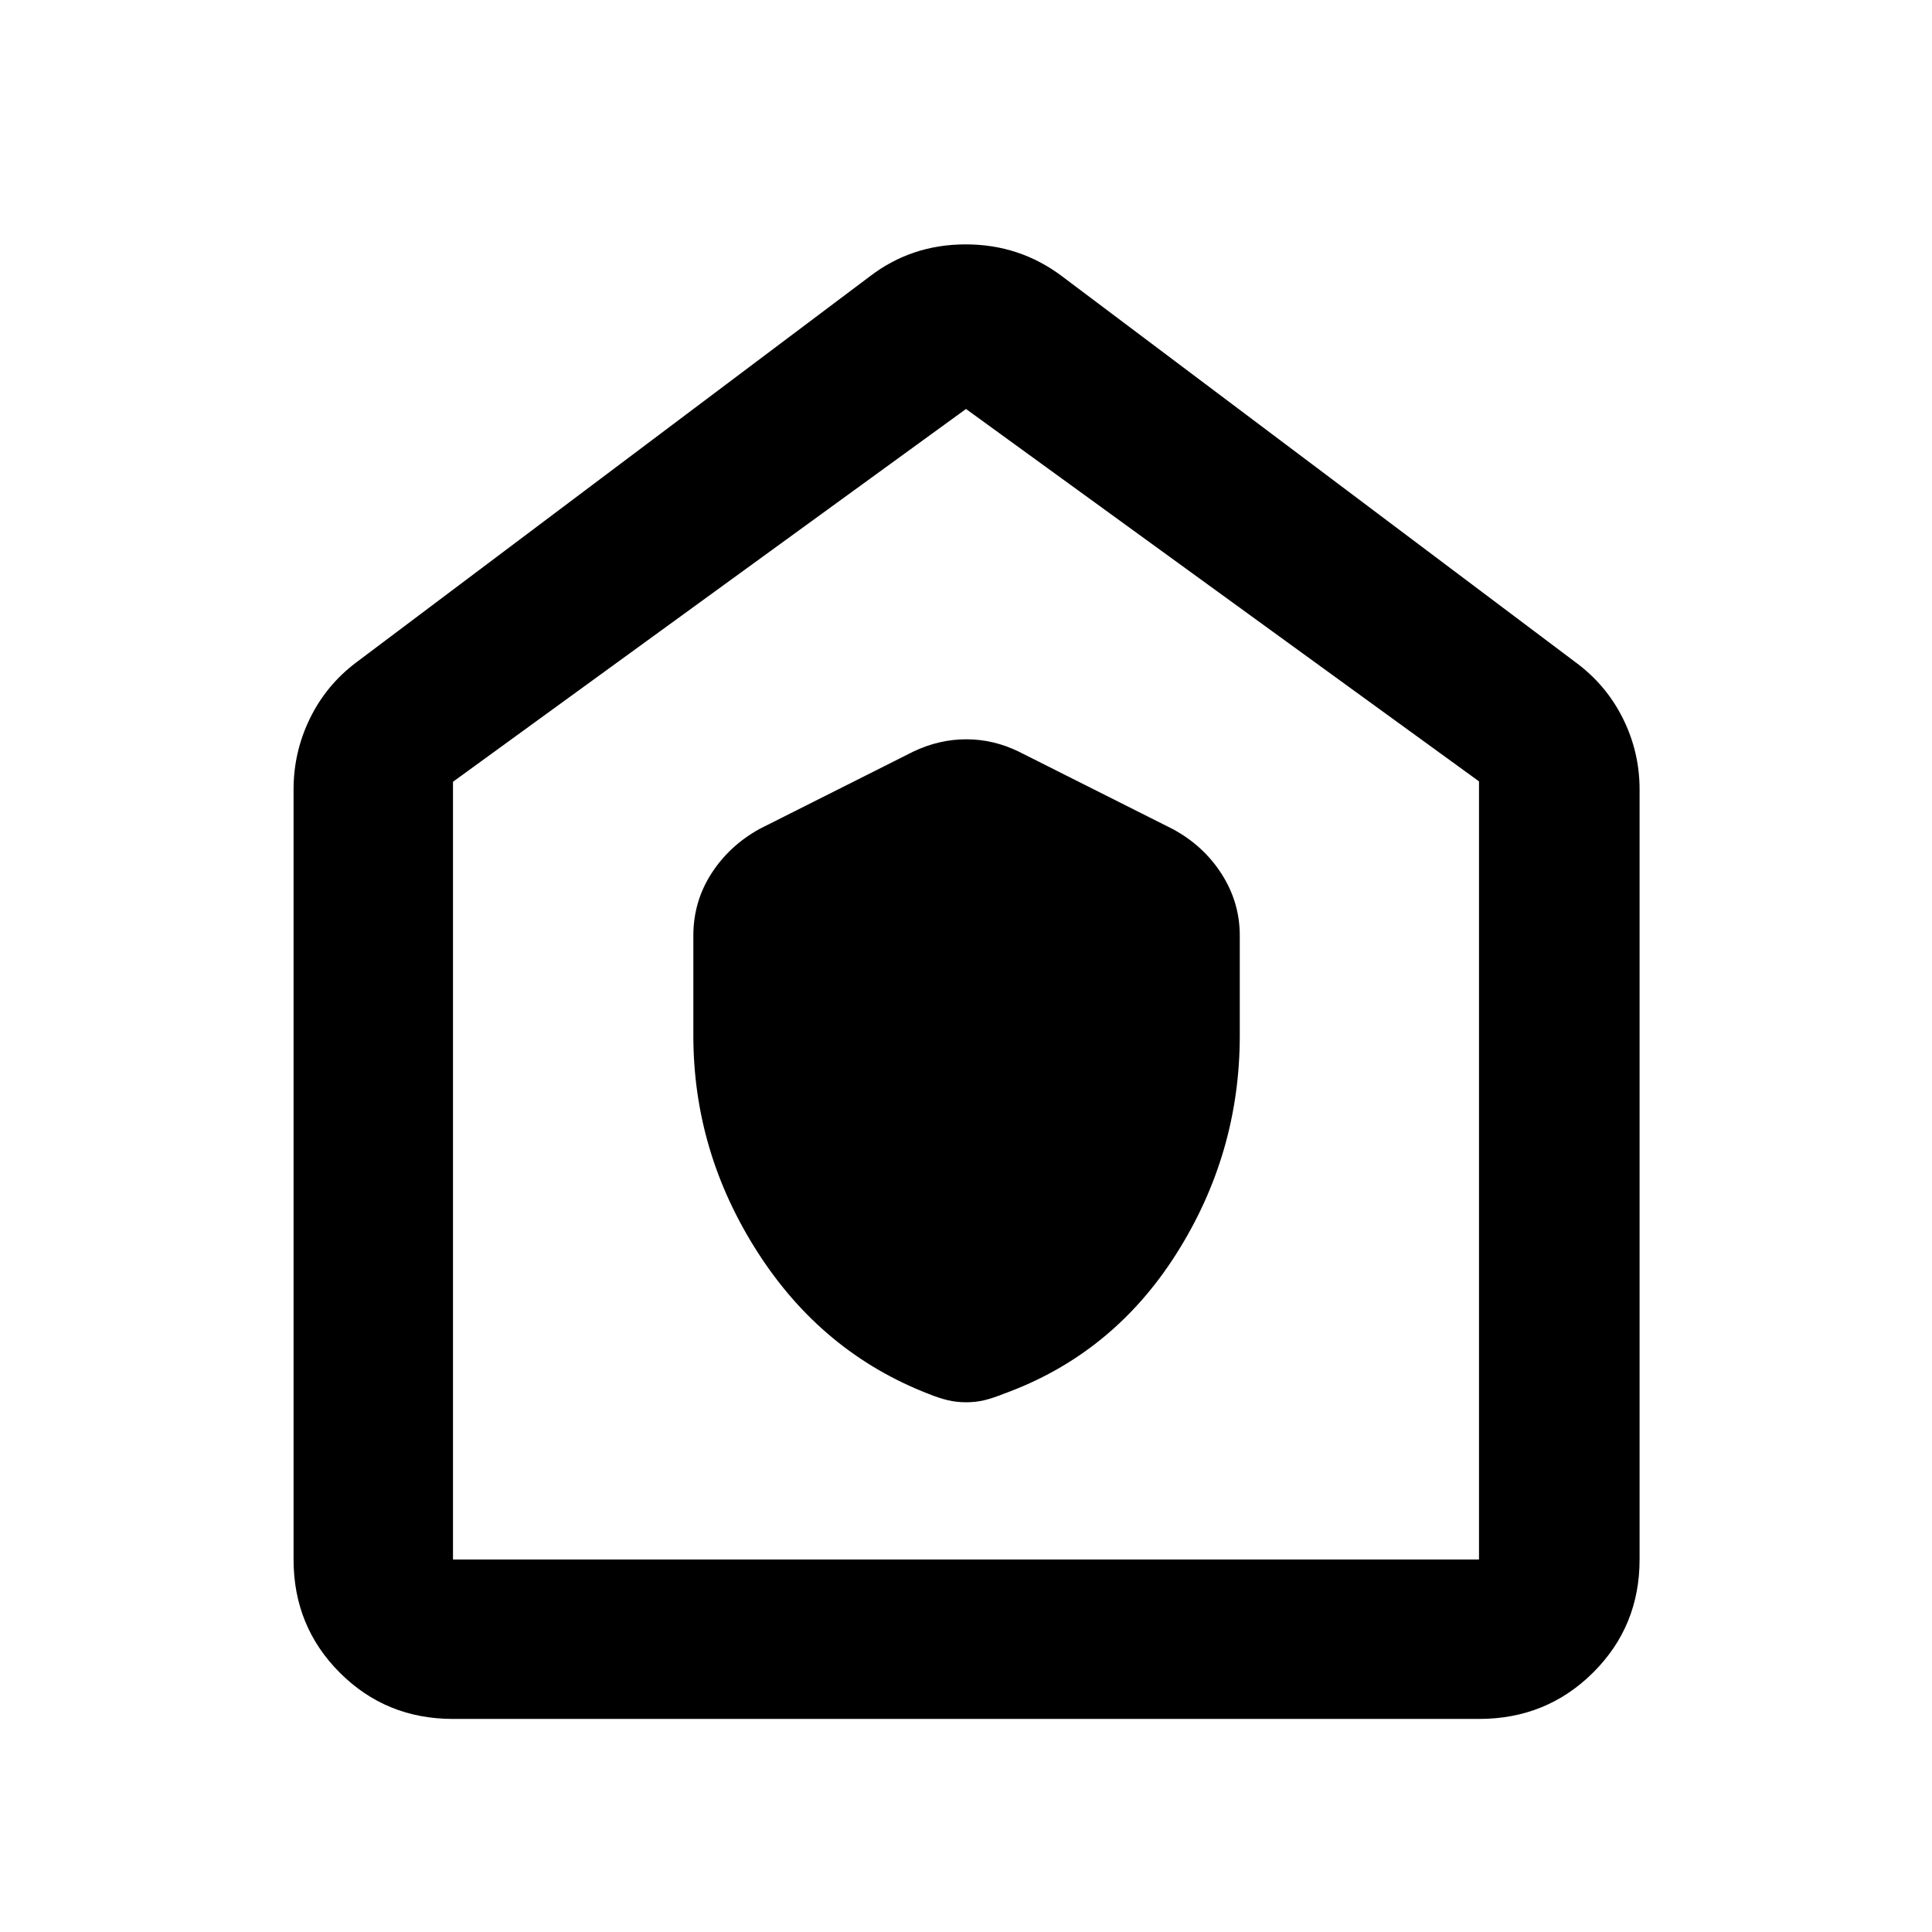<svg xmlns="http://www.w3.org/2000/svg" width="48" height="48" viewBox="0 -960 960 960"><path d="M344.52-445.43q0 57.86 31.96 107.69 31.95 49.83 85 70.39 4.93 2 9.32 3.07 4.39 1.06 9.26 1.06t9.2-1.06q4.33-1.07 9.26-3.07 54.13-19.55 85.83-69.38 31.69-49.84 31.69-108.7v-49.7q0-16.56-9.08-30.69-9.08-14.12-24.4-22.31l-76.34-38.39q-12.56-6.13-26.09-6.13-13.52 0-26.35 6.13l-76.34 38.39q-15.12 8.37-24.02 22.29-8.9 13.93-8.9 30.71v49.7ZM225.09-105.87q-33.26 0-56.24-22.98-22.98-22.98-22.98-56.24v-382.65q0-18.65 8.17-35.34 8.16-16.69 23.18-27.92l254.91-191.61q20.77-15.96 47.71-15.96t48.03 15.96L782.78-631q15.28 11.23 23.6 27.92 8.32 16.69 8.32 35.34v382.65q0 33.26-23.15 56.24-23.15 22.98-56.64 22.98H225.09Zm0-79.22h509.82v-386.65L480-756.78 225.09-571.55v386.46ZM480-471.43Z"/></svg>
